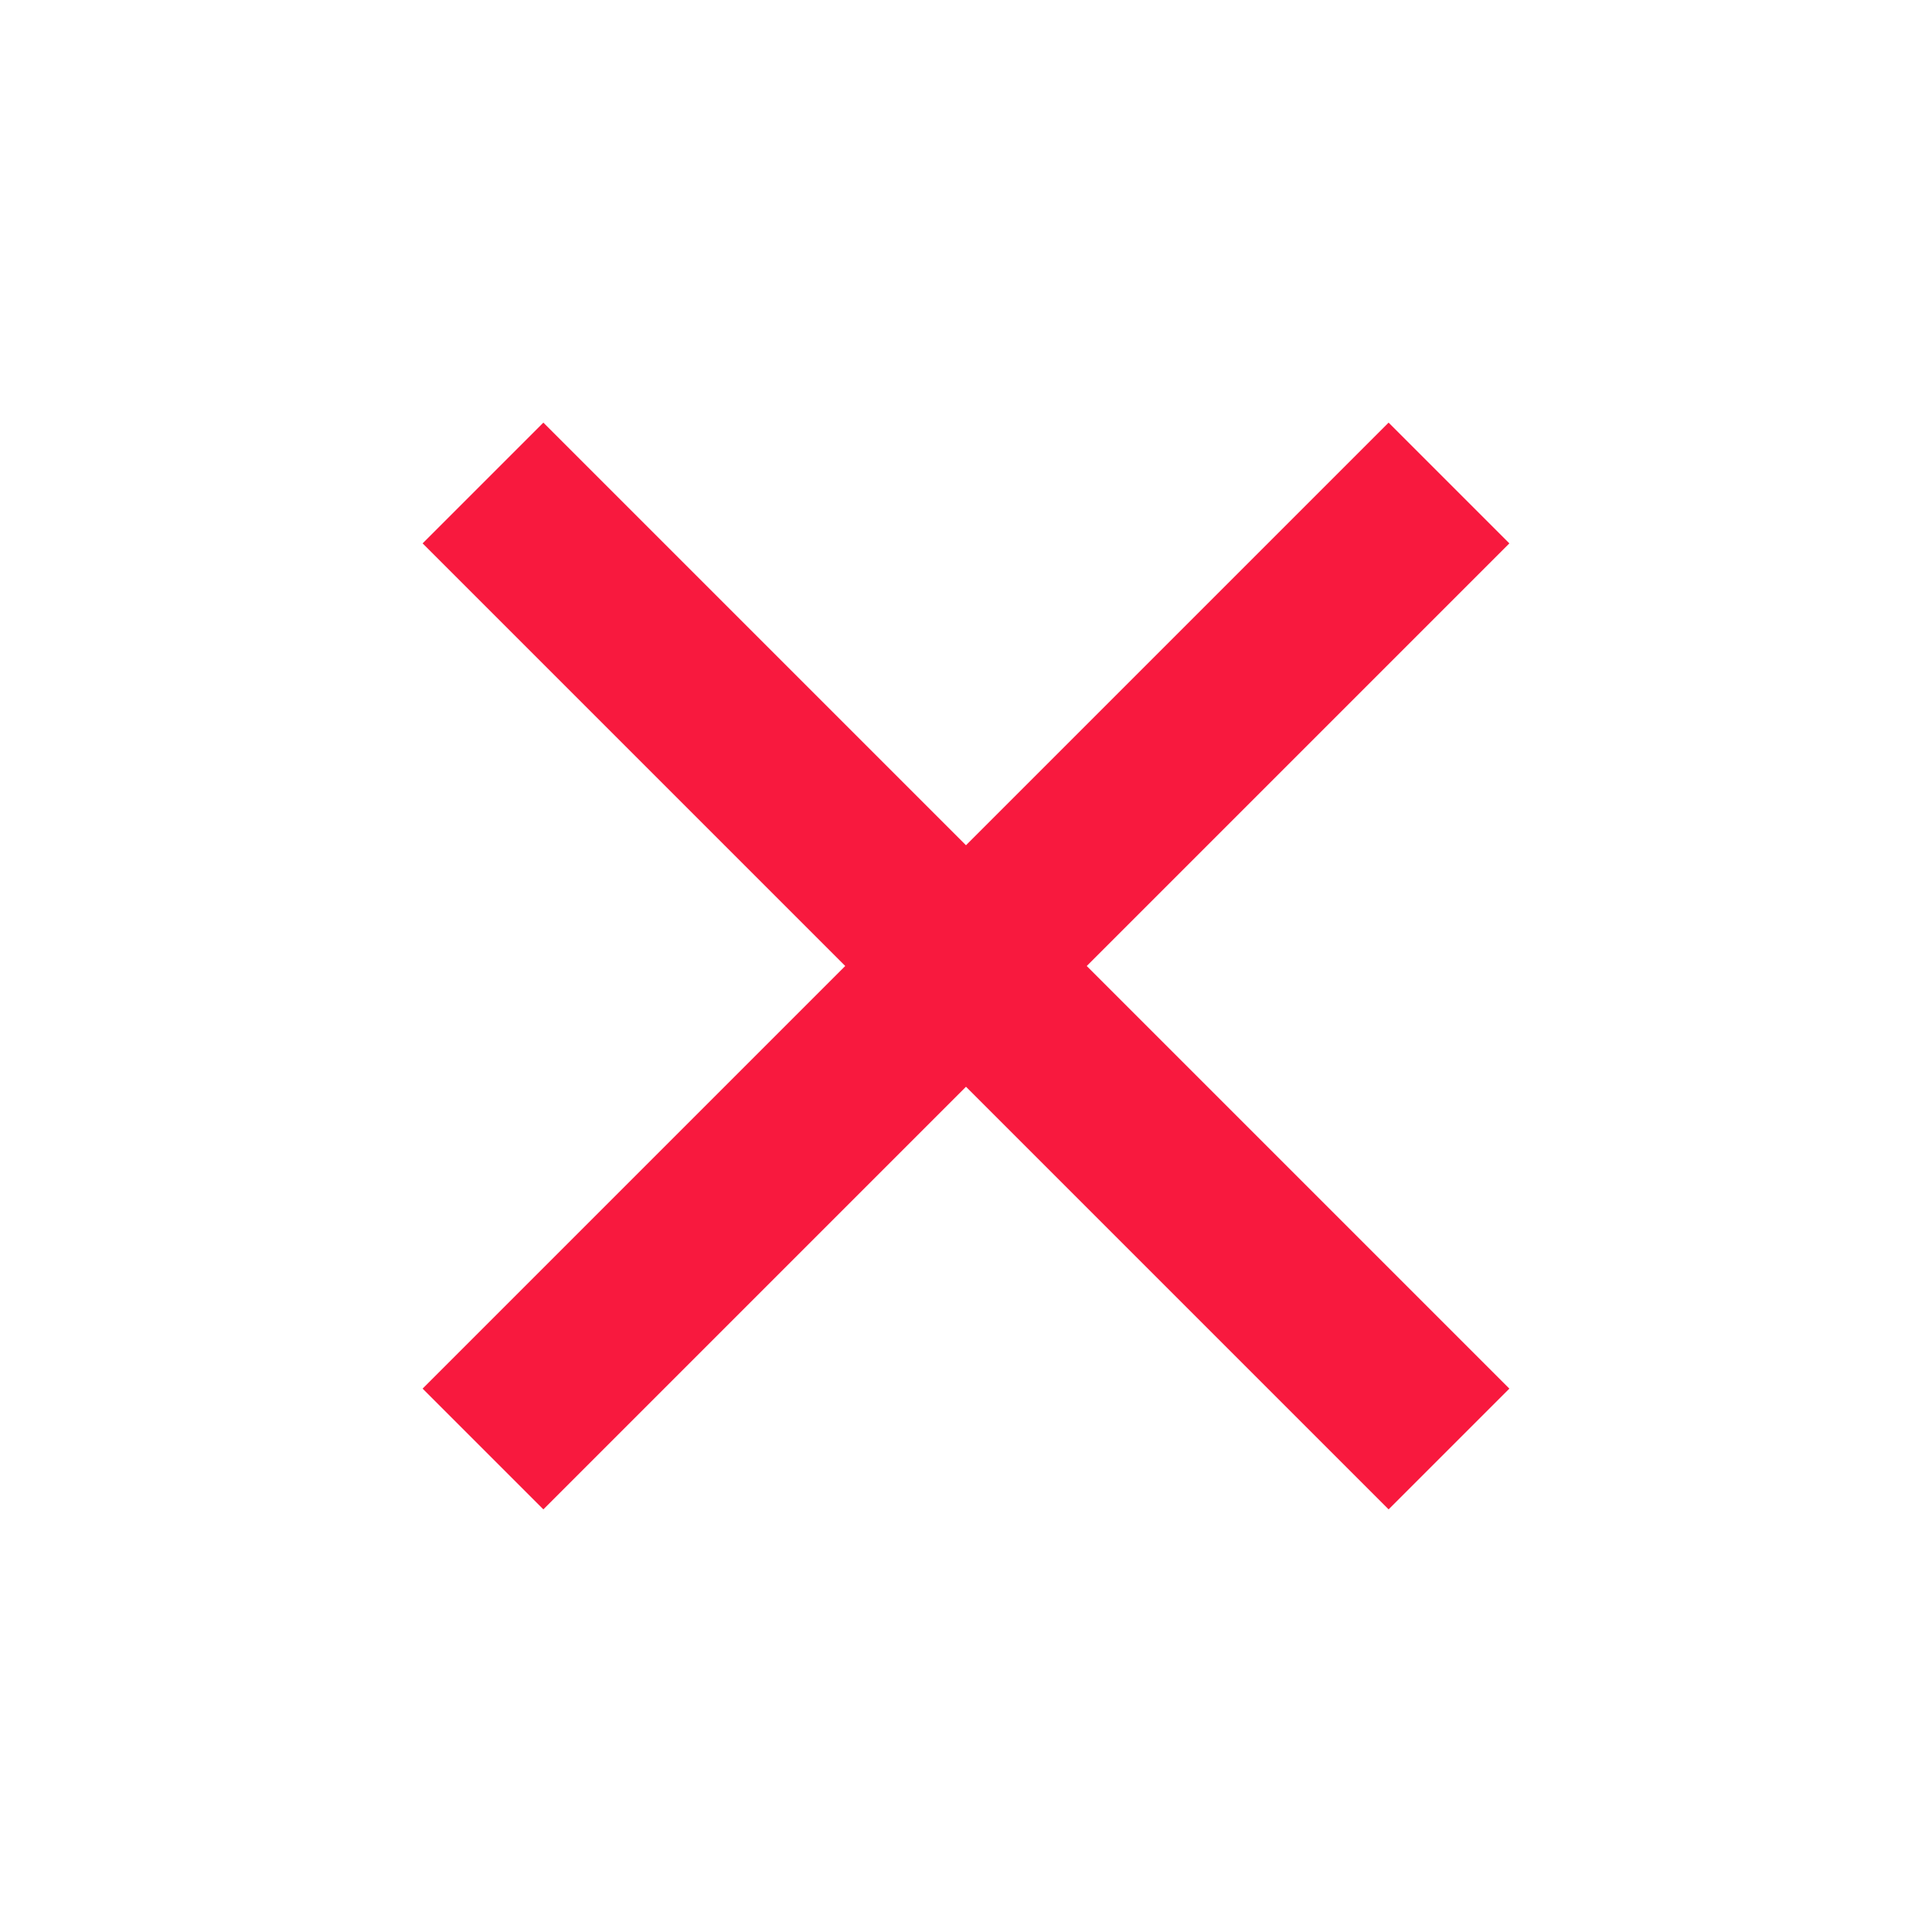 <svg xmlns="http://www.w3.org/2000/svg" width="25.456" height="25.456" viewBox="0 0 25.456 25.456">
  <path id="add" d="M19.125,16.875V9h-2.25v7.875H9v2.25h7.875V27h2.25V19.125H27v-2.25Z" transform="translate(-12.728 12.728) rotate(-45)" fill="#f8193e"/>
</svg>
